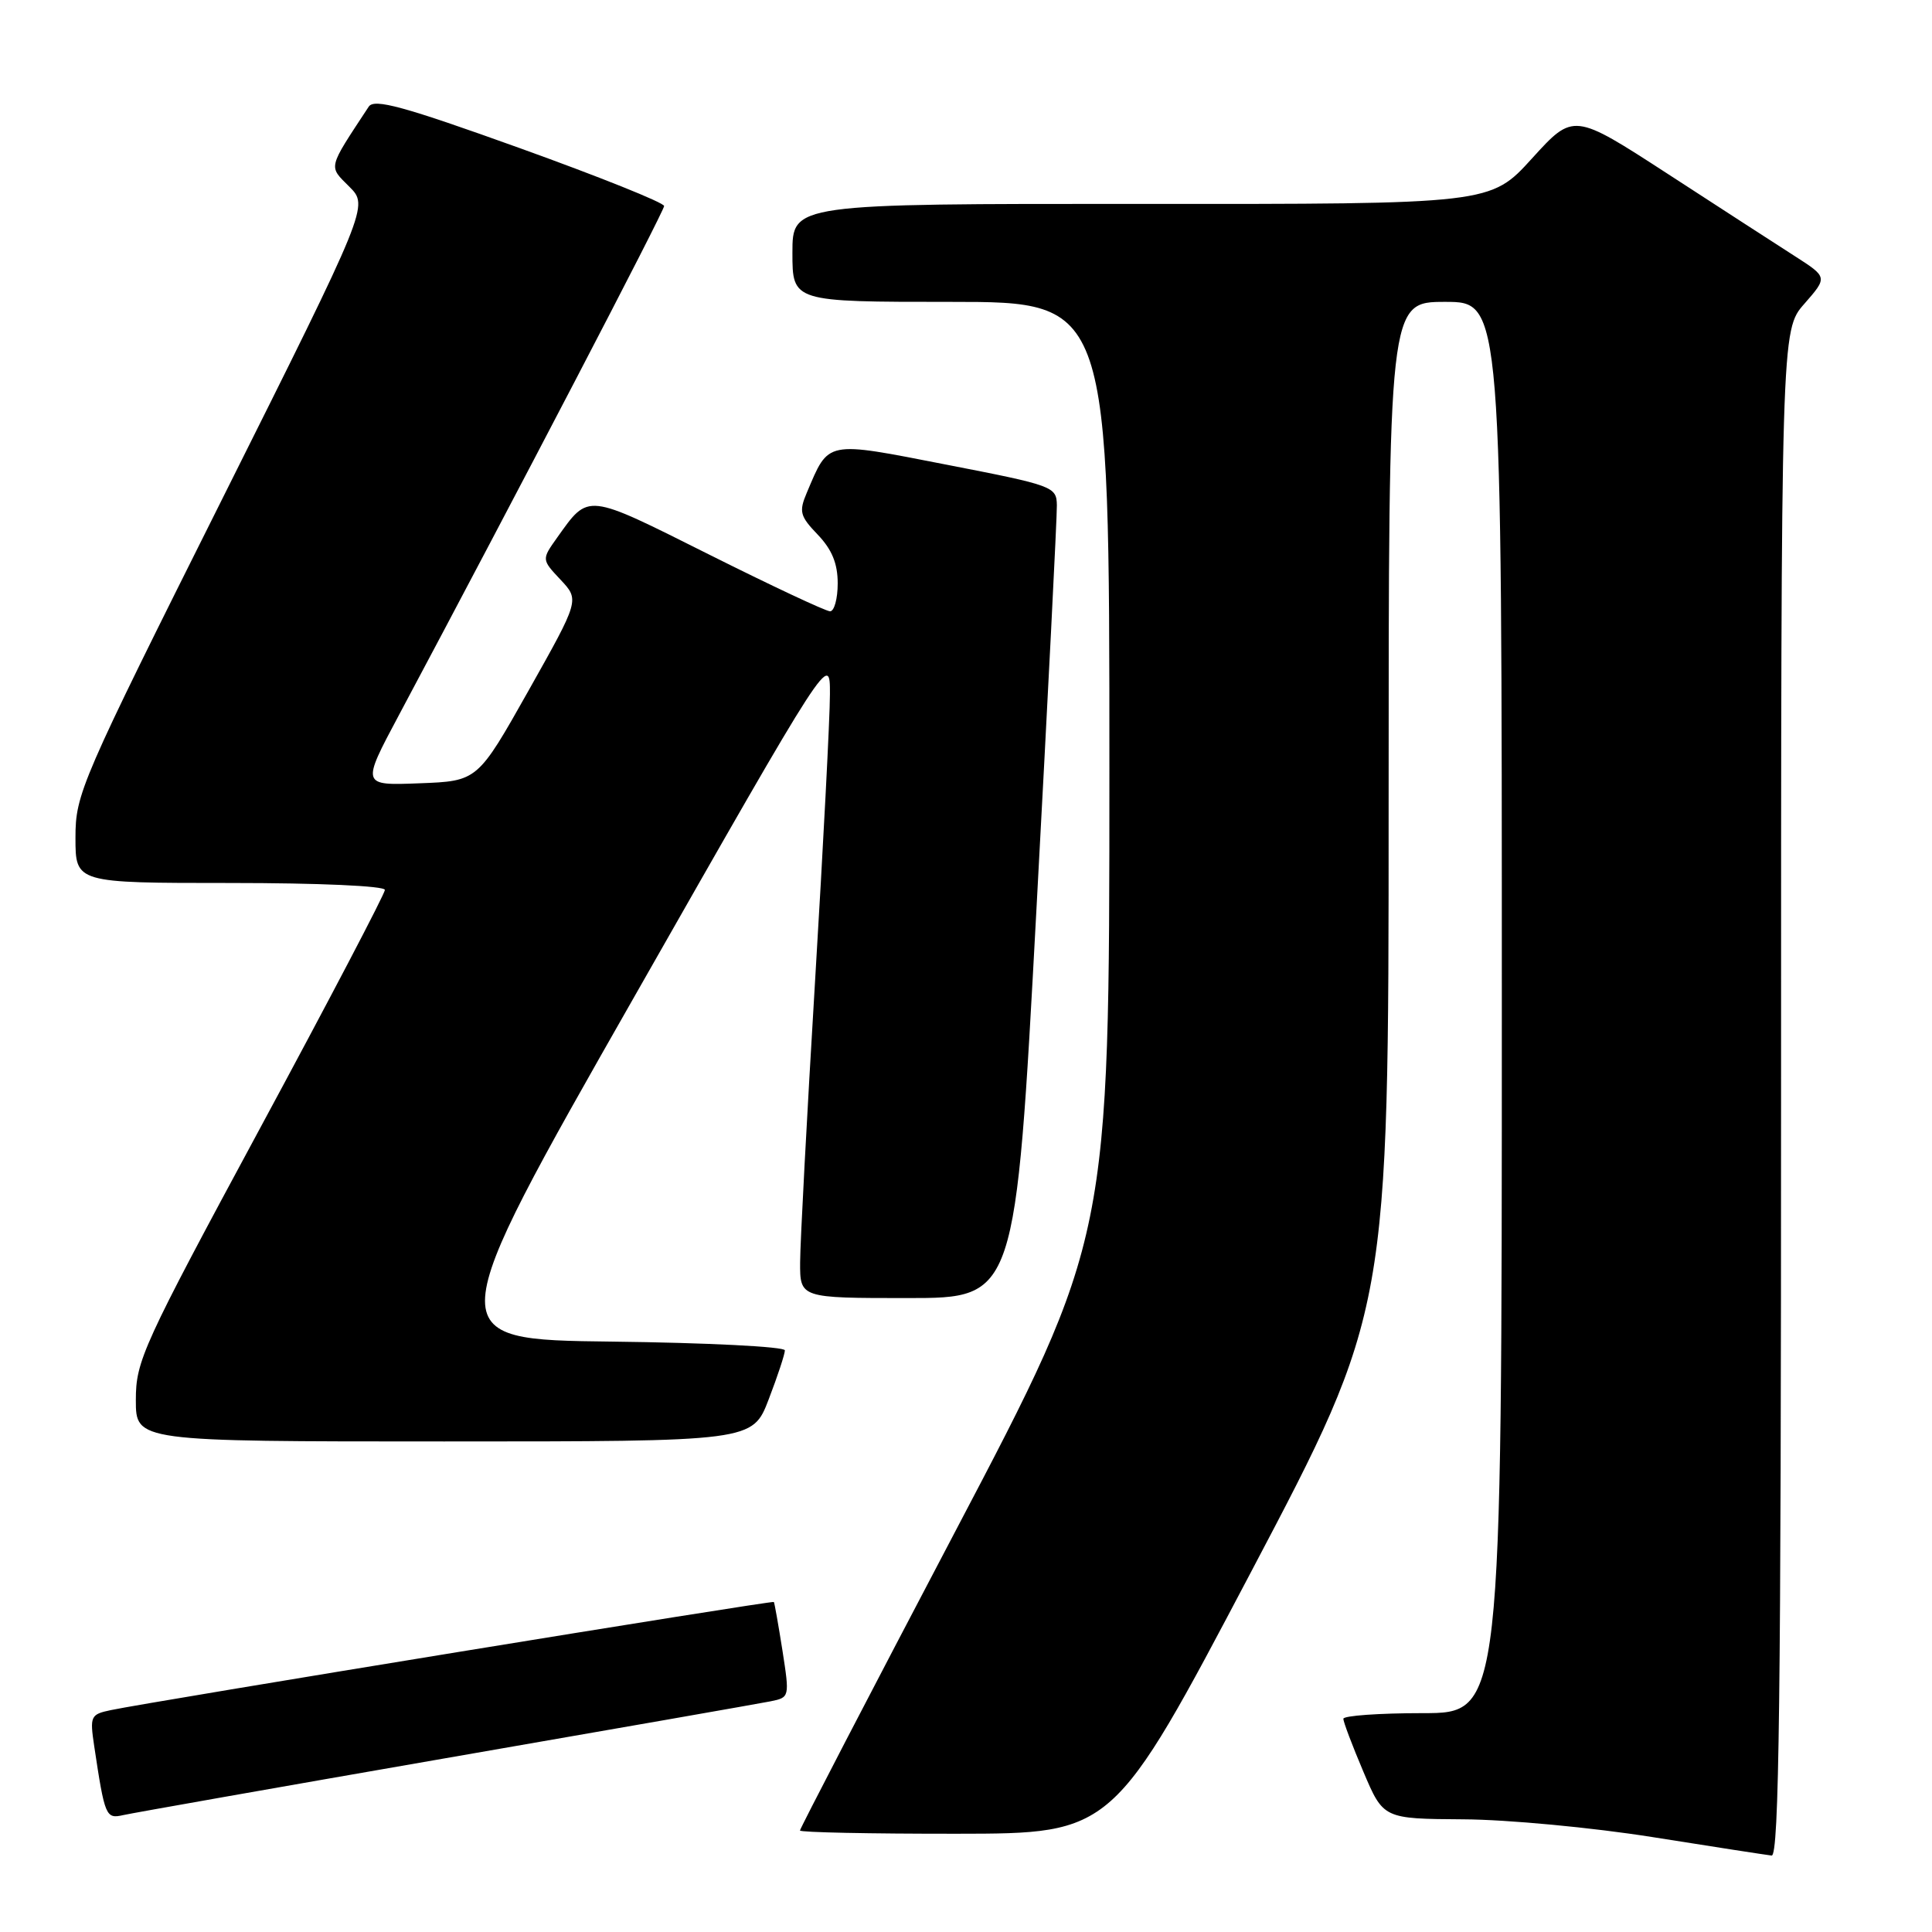 <?xml version="1.0" encoding="UTF-8" standalone="no"?>
<!DOCTYPE svg PUBLIC "-//W3C//DTD SVG 1.1//EN" "http://www.w3.org/Graphics/SVG/1.1/DTD/svg11.dtd" >
<svg xmlns="http://www.w3.org/2000/svg" xmlns:xlink="http://www.w3.org/1999/xlink" version="1.1" viewBox="0 0 256 256">
 <g >
 <path fill="currentColor"
d=" M 236.00 144.88 C 236.00 43.76 236.00 43.76 239.09 40.25 C 242.17 36.73 242.17 36.73 237.84 33.95 C 235.45 32.42 227.88 27.52 221.00 23.05 C 208.50 14.94 208.50 14.94 203.00 20.99 C 197.50 27.05 197.50 27.05 151.25 27.02 C 105.00 27.00 105.00 27.00 105.00 33.50 C 105.00 40.00 105.00 40.00 126.00 40.00 C 147.00 40.00 147.00 40.00 147.00 102.03 C 147.00 164.05 147.00 164.05 126.50 203.07 C 115.22 224.53 106.00 242.30 106.00 242.55 C 106.00 242.80 115.34 242.99 126.75 242.98 C 147.50 242.96 147.50 242.96 165.75 208.33 C 184.00 173.69 184.00 173.69 184.00 106.84 C 184.00 40.00 184.00 40.00 191.50 40.00 C 199.00 40.00 199.00 40.00 199.00 133.50 C 199.00 227.00 199.00 227.00 188.50 227.00 C 182.72 227.00 178.00 227.34 178.00 227.75 C 178.00 228.16 179.19 231.31 180.65 234.75 C 183.30 241.00 183.30 241.00 193.90 241.07 C 199.75 241.10 211.00 242.16 219.00 243.43 C 226.97 244.70 234.06 245.79 234.75 245.87 C 235.74 245.97 236.00 225.18 236.00 144.88 Z  M 59.00 232.98 C 81.28 229.12 100.66 225.72 102.07 225.44 C 104.63 224.92 104.64 224.90 103.68 218.71 C 103.14 215.29 102.63 212.40 102.54 212.27 C 102.38 212.04 20.03 225.47 14.68 226.60 C 12.00 227.16 11.89 227.40 12.48 231.35 C 13.89 240.73 14.02 241.03 16.33 240.51 C 17.52 240.24 36.73 236.85 59.00 232.98 Z  M 101.86 185.41 C 103.04 182.34 104.00 179.42 104.00 178.93 C 104.00 178.44 93.69 177.92 81.09 177.77 C 58.18 177.50 58.18 177.50 84.09 132.00 C 109.99 86.50 109.99 86.50 109.97 92.00 C 109.97 95.03 109.08 112.12 108.00 130.00 C 106.92 147.88 106.03 164.64 106.02 167.25 C 106.00 172.00 106.00 172.00 120.28 172.00 C 134.56 172.00 134.56 172.00 137.32 120.75 C 138.84 92.56 140.07 68.36 140.04 66.96 C 140.00 64.48 139.60 64.33 125.46 61.58 C 109.26 58.42 109.87 58.30 106.90 65.30 C 105.84 67.80 106.00 68.39 108.36 70.85 C 110.24 72.82 111.00 74.67 111.00 77.30 C 111.00 79.34 110.54 81.00 109.99 81.00 C 109.43 81.00 102.19 77.60 93.90 73.45 C 77.56 65.27 78.05 65.32 73.83 71.23 C 71.76 74.14 71.76 74.14 74.28 76.82 C 76.79 79.50 76.79 79.50 70.04 91.50 C 63.28 103.50 63.28 103.50 55.58 103.79 C 47.88 104.09 47.88 104.09 52.84 94.79 C 68.31 65.78 88.00 27.98 88.00 27.30 C 88.00 26.86 79.39 23.41 68.88 19.63 C 53.44 14.08 49.59 13.03 48.86 14.13 C 43.37 22.48 43.50 21.95 46.29 24.74 C 48.85 27.31 48.85 27.31 29.43 66.15 C 10.66 103.67 10.00 105.19 10.00 111.00 C 10.00 117.00 10.00 117.00 30.50 117.00 C 42.26 117.00 51.00 117.39 51.00 117.92 C 51.00 118.42 43.58 132.60 34.50 149.42 C 18.88 178.38 18.00 180.31 18.00 185.51 C 18.00 191.00 18.00 191.00 58.86 191.00 C 99.72 191.00 99.72 191.00 101.86 185.41 Z "/>
</g>
</svg>